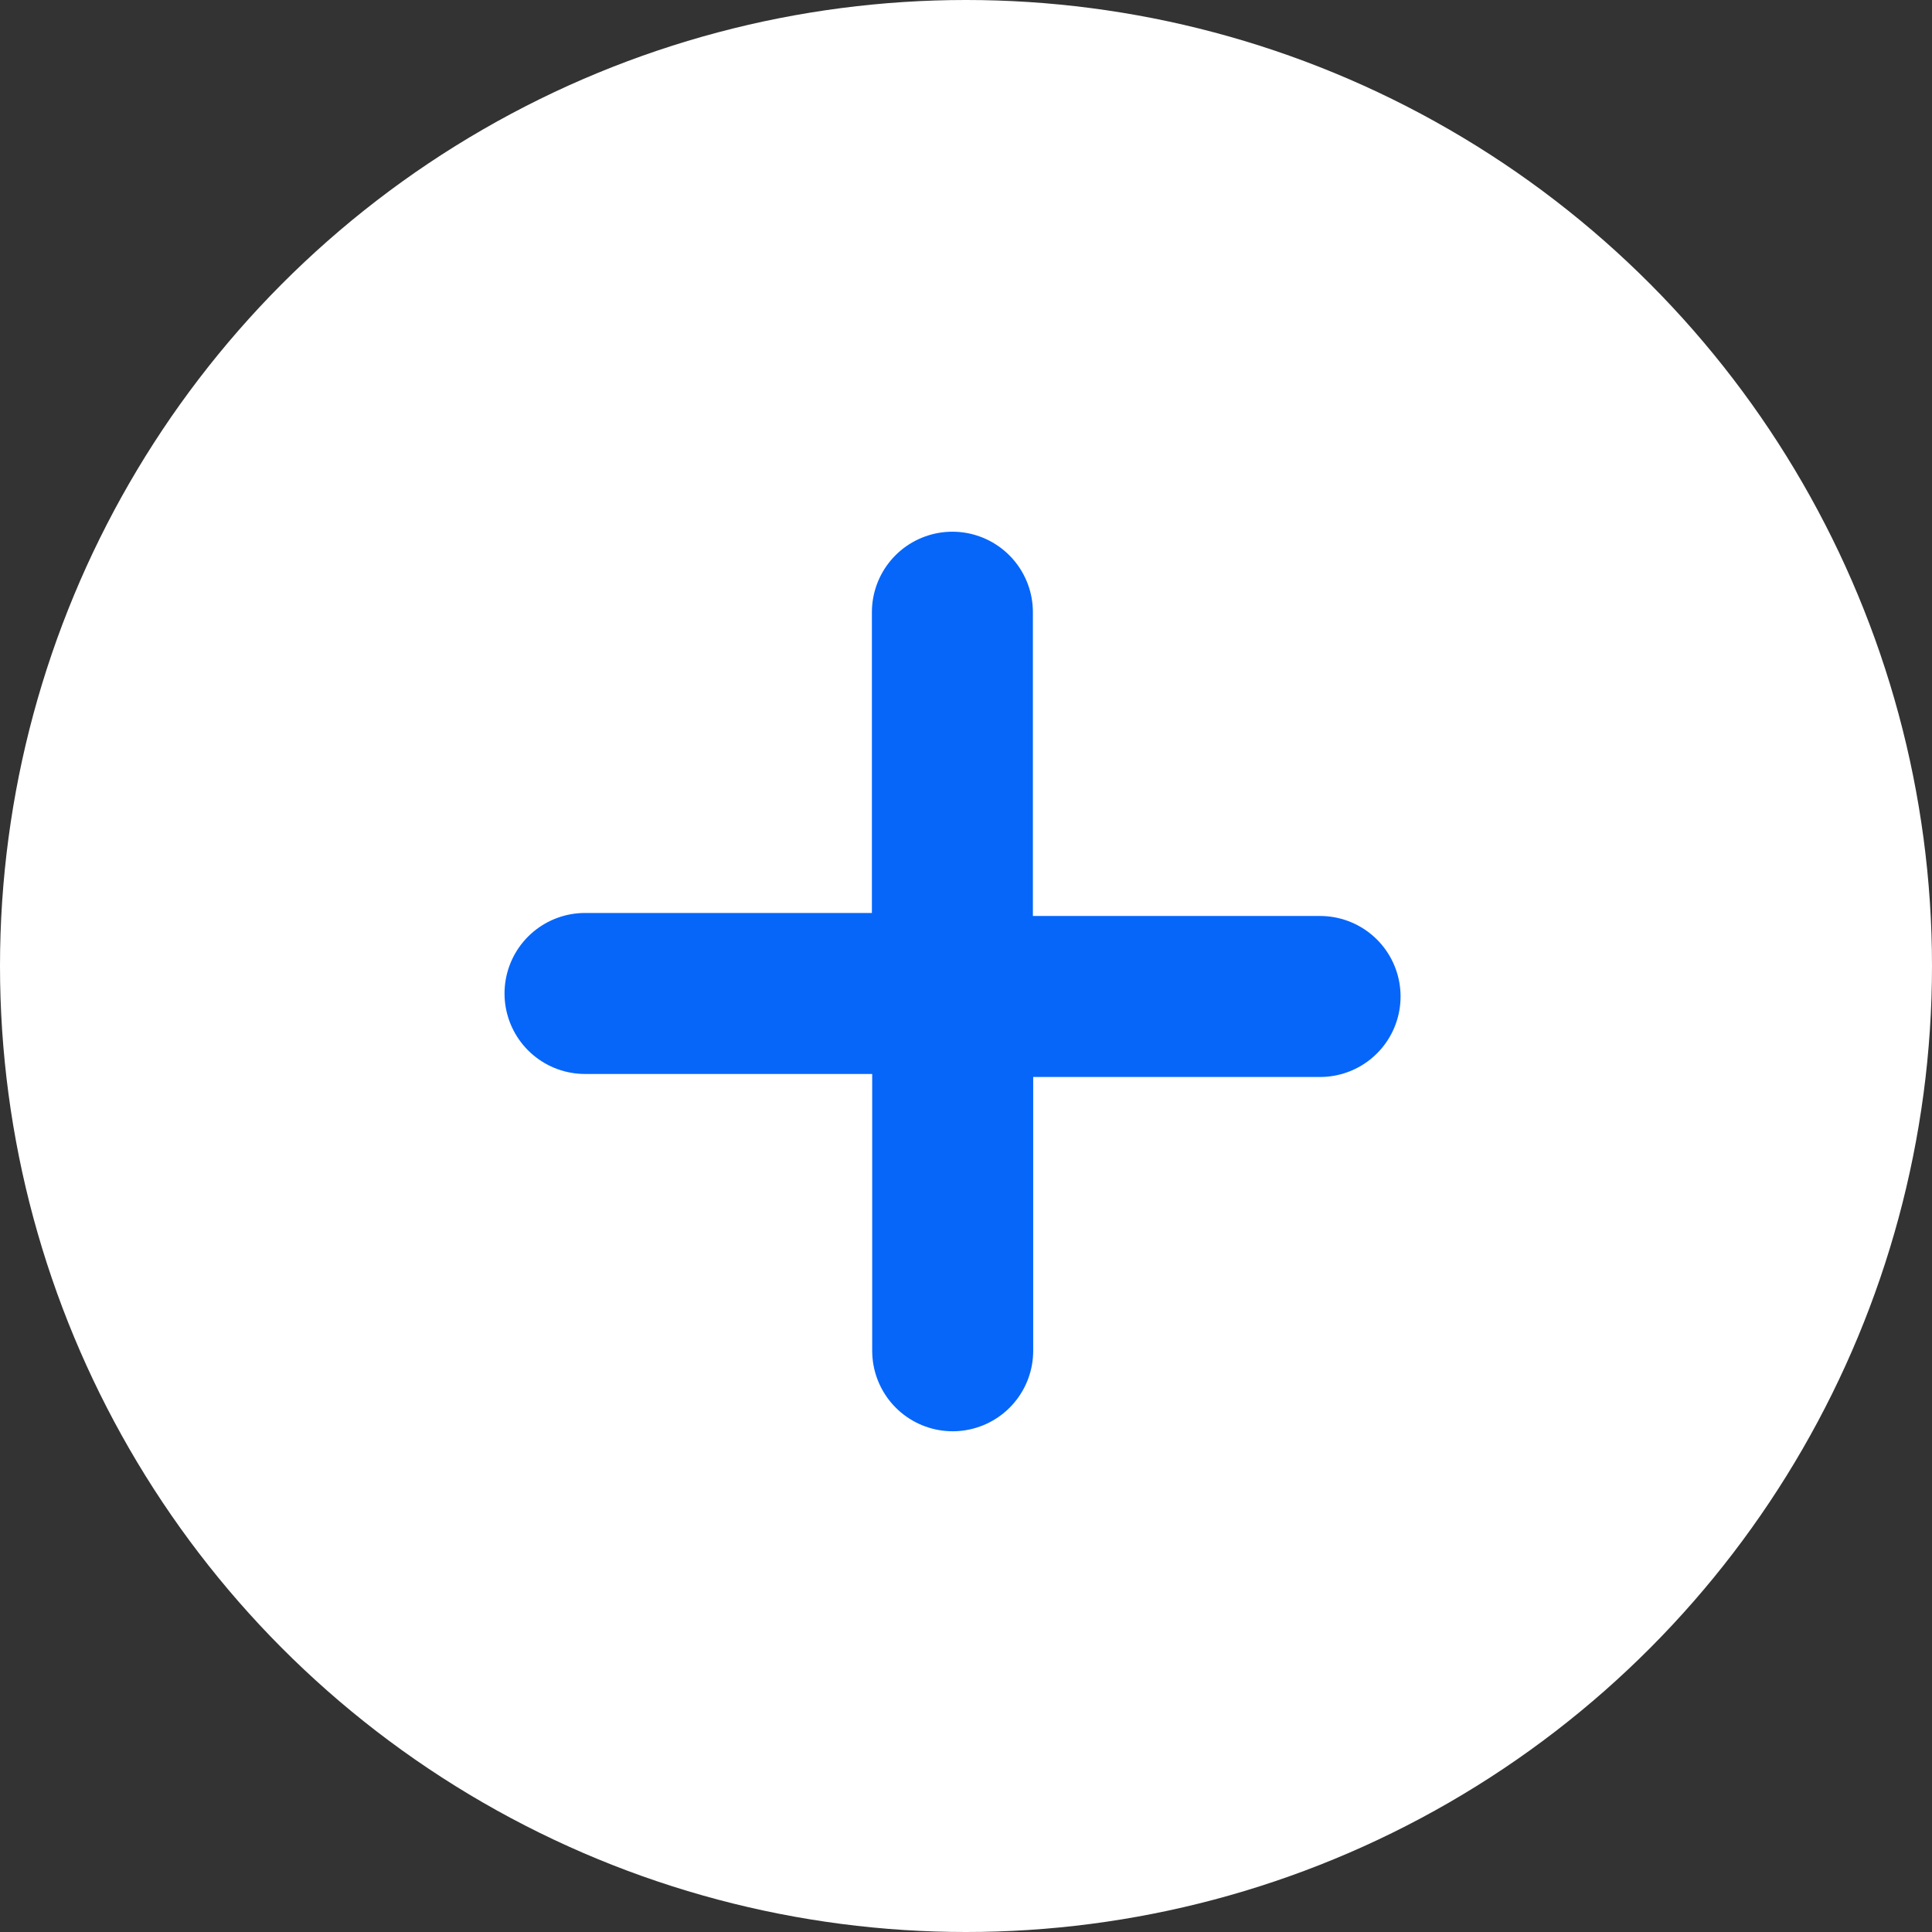 <svg xmlns="http://www.w3.org/2000/svg" width="26" height="26" viewBox="0 0 24 24">
    <rect x="0" y="0" width="24" height="24" fill="#333333" stroke="none"/>
    <defs>
        <style>
            .cls-2{fill:none;stroke:#0666fa;stroke-linecap:round;stroke-width:2px}
        </style>
    </defs>
    <g id="Grupo_3591" transform="translate(-157 -67)">
        <circle id="Elipse_12" cx="12" cy="12" r="12" fill="#fff" transform="translate(157 67)"/>
        <g id="Grupo_2" transform="translate(-0.491 0.423)">
            <path id="Trazado_19" d="M.115 0l3.112 3.112L0 6.339" class="cls-2" transform="translate(169.407 83.438) rotate(-135)"/>
            <path id="Trazado_20" d="M0 0l3.349 3.349L.122 6.576" class="cls-2" transform="translate(169.322 74.182) rotate(45)"/>
        </g>
    </g>
</svg>
